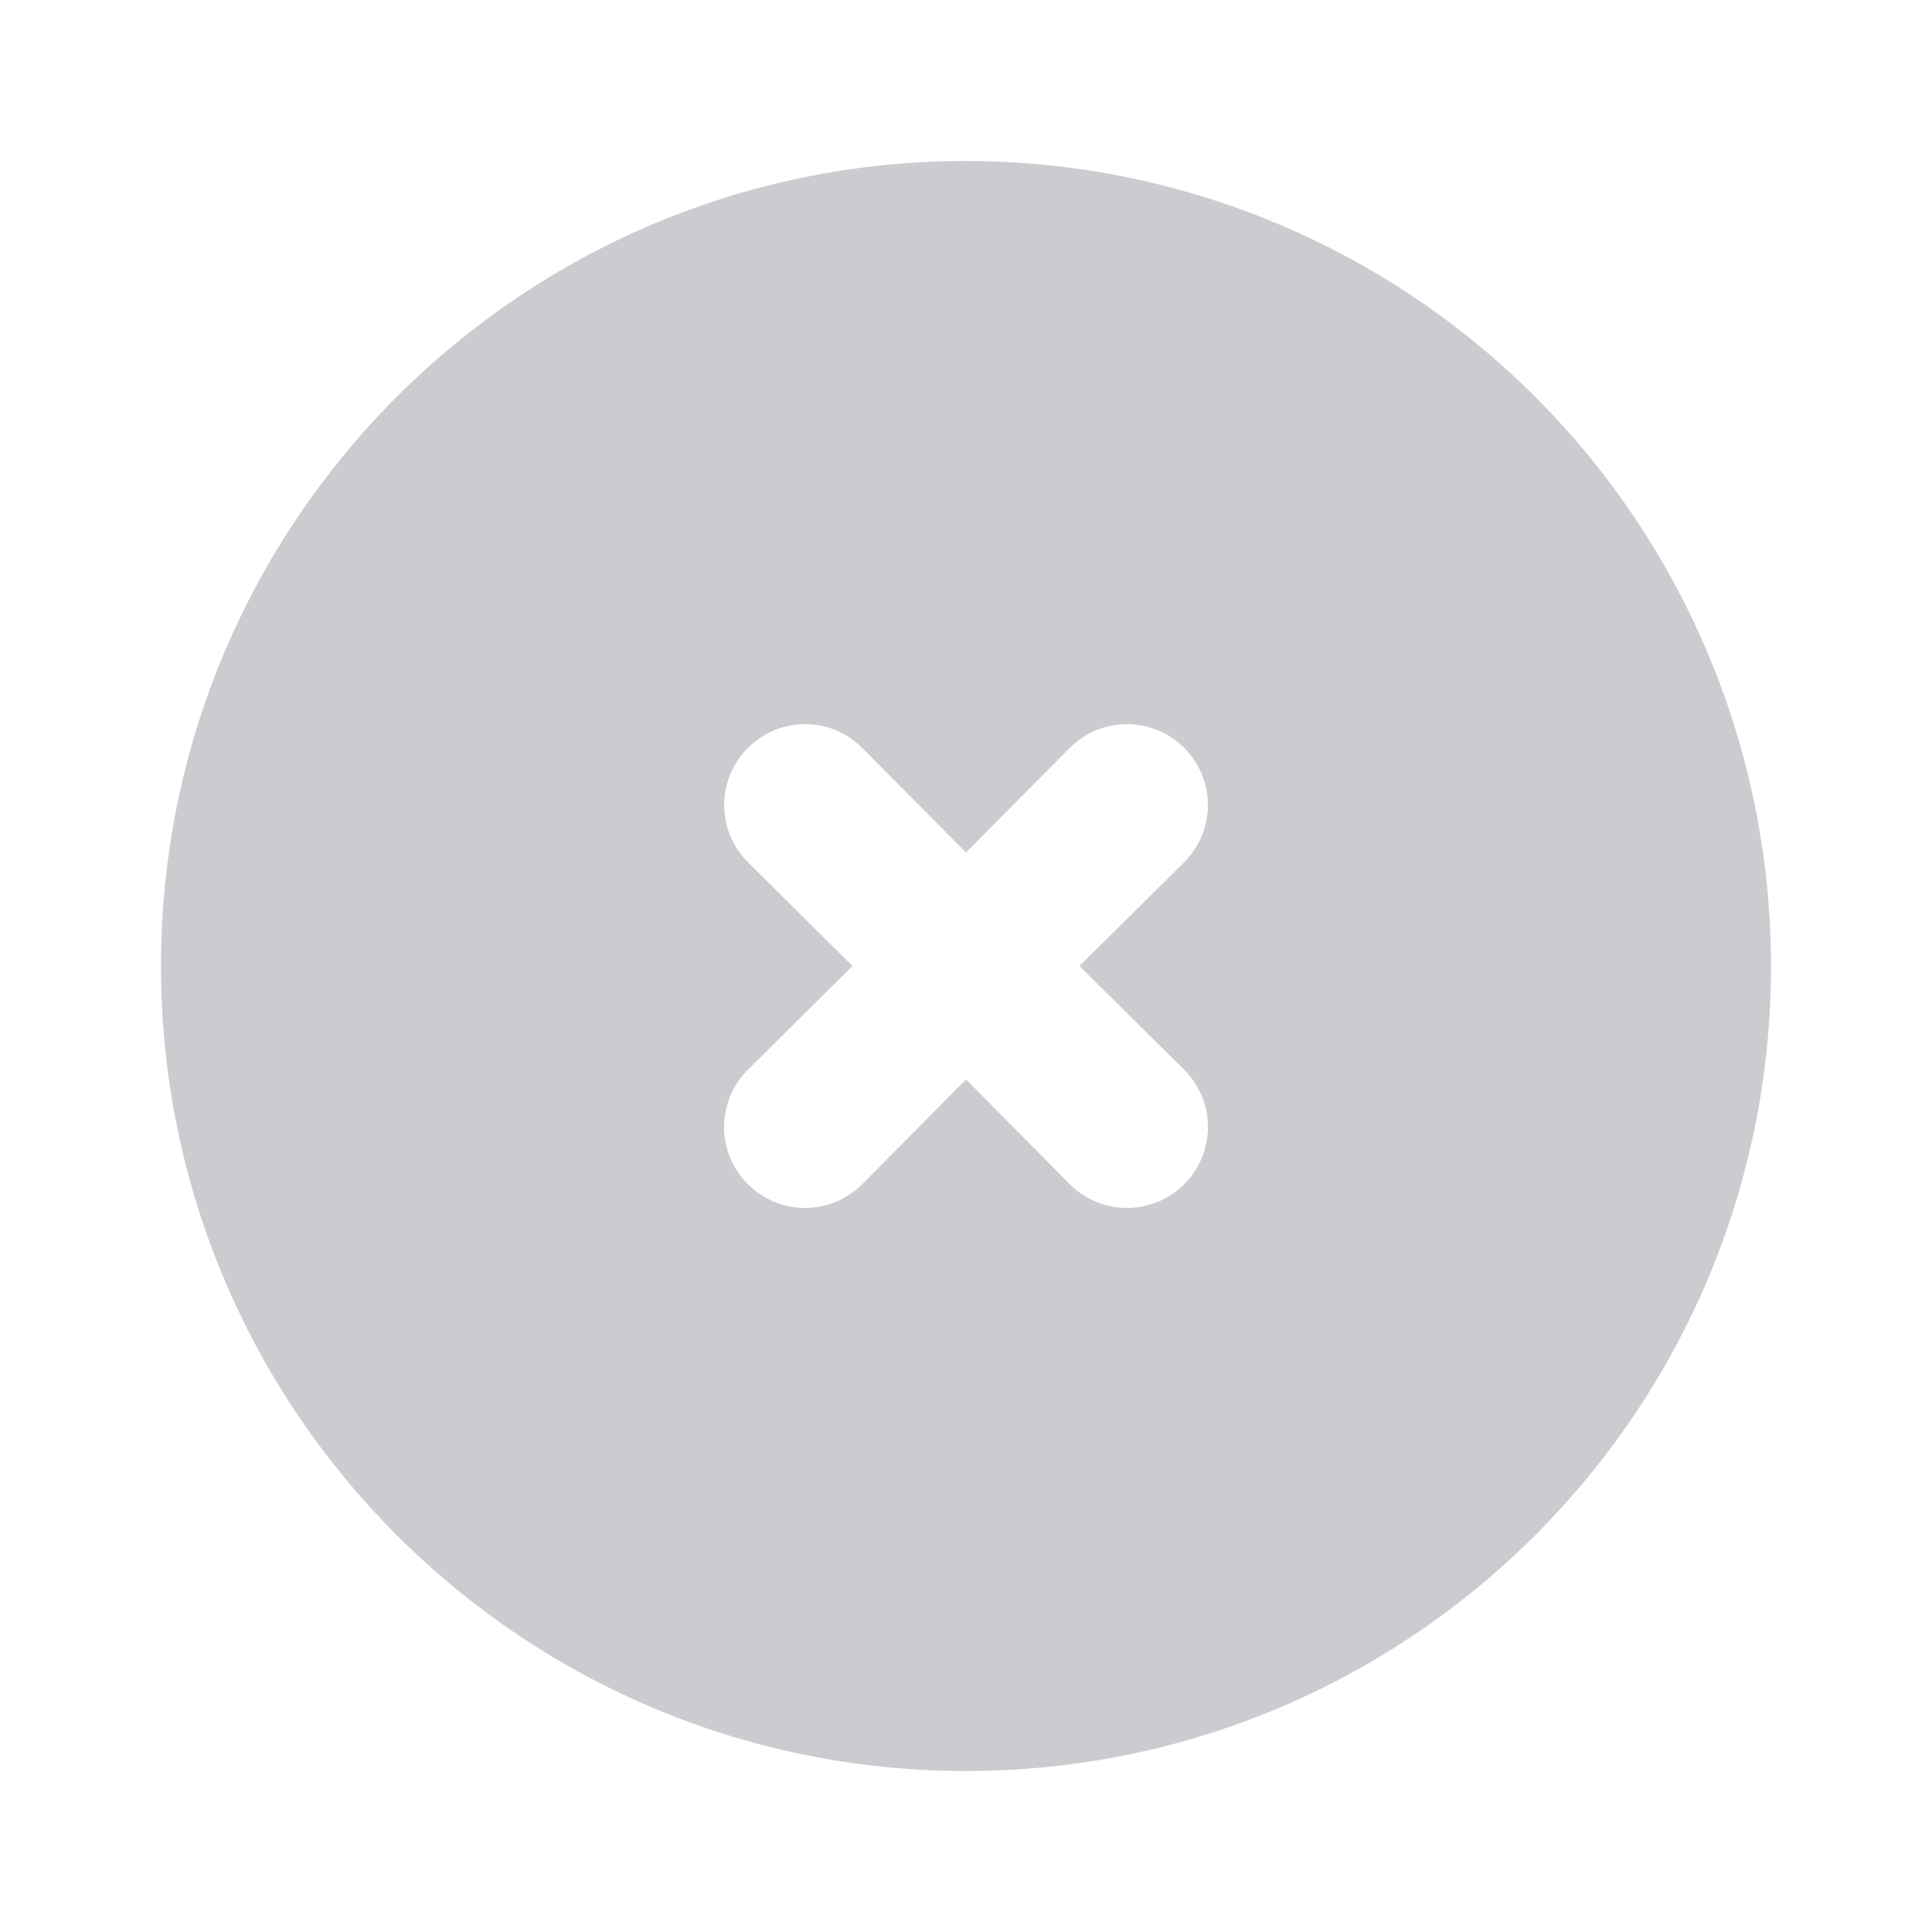 <svg width="18" height="18" viewBox="0 0 18 18" fill="none" xmlns="http://www.w3.org/2000/svg">
<g opacity="0.24">
<path fill-rule="evenodd" clip-rule="evenodd" d="M1.5 9C1.5 4.858 4.858 1.5 9 1.5C10.989 1.5 12.897 2.29 14.303 3.697C15.71 5.103 16.5 7.011 16.5 9C16.5 13.142 13.142 16.5 9 16.5C4.858 16.5 1.5 13.142 1.5 9ZM11.254 10.5C11.254 10.3 11.175 10.108 11.033 9.967L10.057 9L11.033 8.033C11.327 7.738 11.327 7.262 11.033 6.968C10.738 6.673 10.262 6.673 9.967 6.968L9 7.942L8.033 6.968C7.738 6.673 7.262 6.673 6.968 6.968C6.673 7.262 6.673 7.738 6.968 8.033L7.942 9L6.968 9.967C6.826 10.108 6.746 10.3 6.746 10.5C6.746 10.7 6.826 10.892 6.968 11.033C7.108 11.175 7.3 11.254 7.5 11.254C7.7 11.254 7.892 11.175 8.033 11.033L9 10.057L9.967 11.033C10.108 11.175 10.3 11.254 10.5 11.254C10.7 11.254 10.892 11.175 11.033 11.033C11.175 10.892 11.254 10.7 11.254 10.5Z" fill="#212B36"/>
</g>
</svg>
